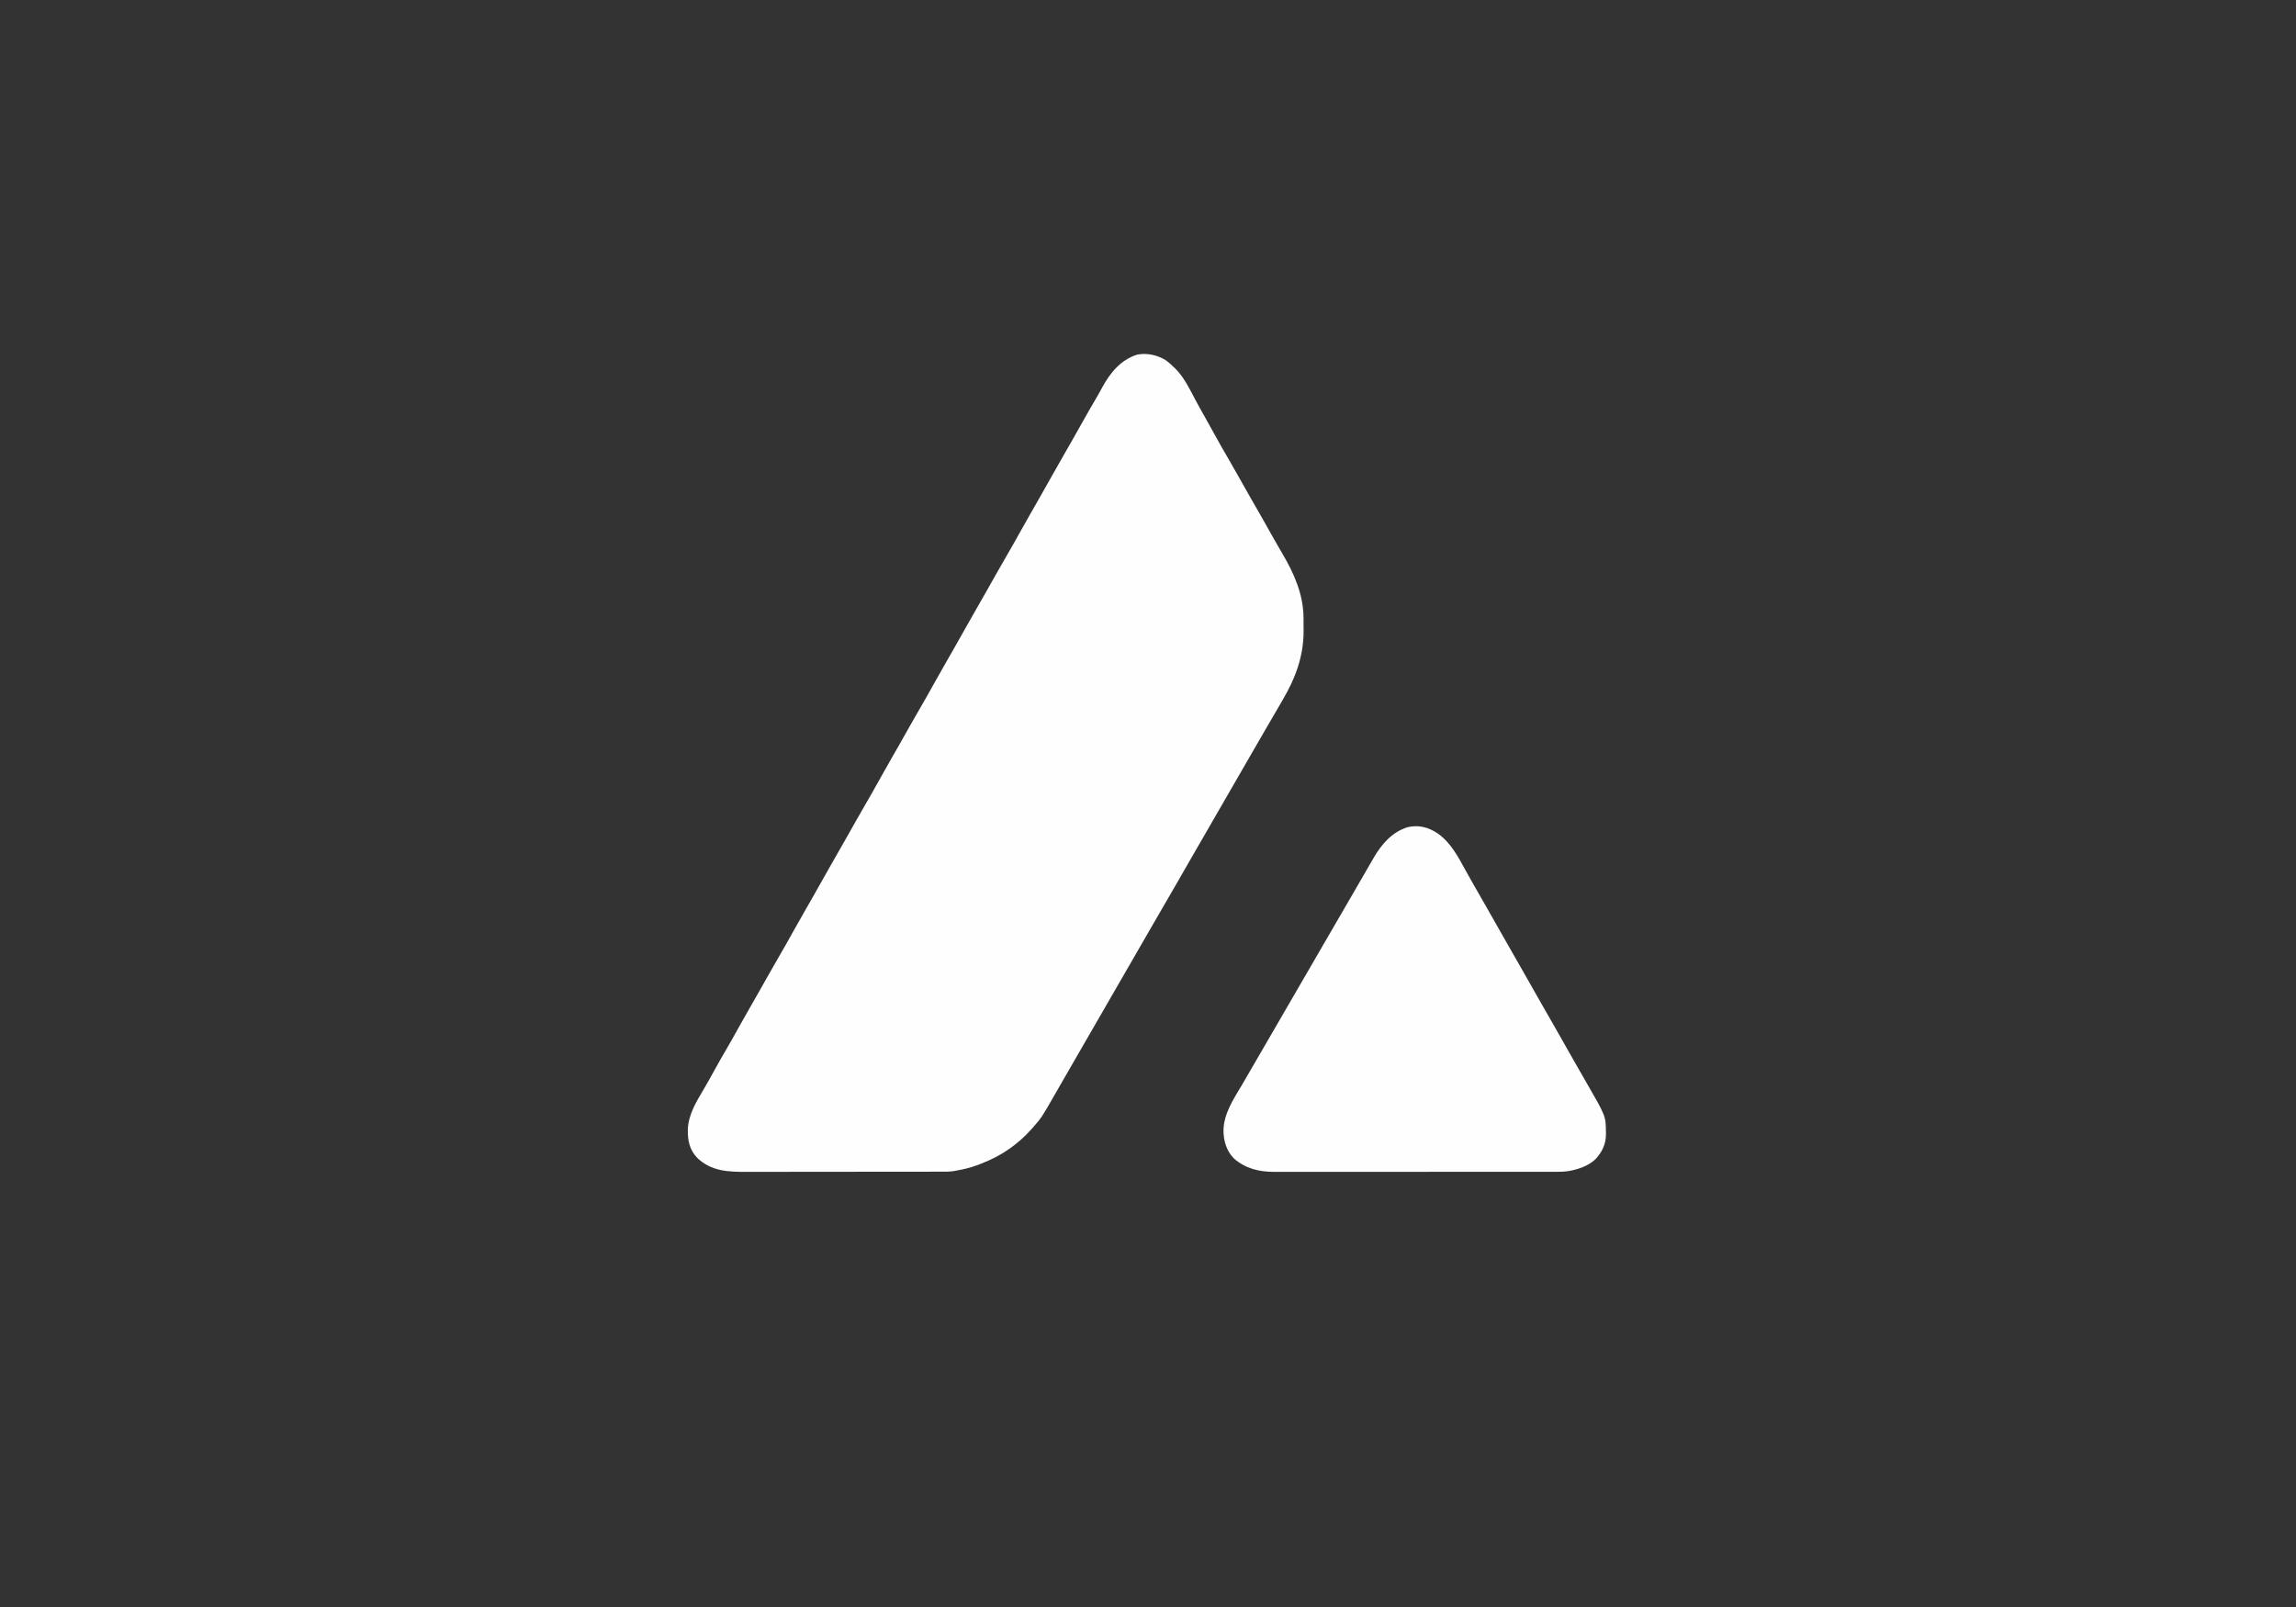 <?xml version="1.0" encoding="UTF-8"?>
<svg version="1.1" xmlns="http://www.w3.org/2000/svg" width="3000" height="2100">
<rect width="100%" height="100%" fill="#333333" stroke="none"/>
<path d="M0 0 C4.428 3.119 8.325 6.743 12.18 10.535 C12.859 11.202 13.538 11.868 14.238 12.555 C24.817 23.687 31.648 38.066 38.8 51.491 C43.127 59.613 47.591 67.645 52.146 75.641 C56.195 82.761 60.156 89.927 64.094 97.108 C69.926 107.739 75.887 118.275 82.035 128.727 C86.13 135.699 90.119 142.723 94.055 149.785 C99.005 158.668 104.003 167.522 109.055 176.348 C109.387 176.929 109.72 177.511 110.063 178.11 C112.434 182.252 114.806 186.394 117.18 190.535 C119.889 195.263 122.598 199.992 125.305 204.723 C125.637 205.303 125.969 205.884 126.312 206.482 C131.61 215.743 136.832 225.043 142.019 234.366 C145.506 240.614 149.086 246.798 152.732 252.955 C167.988 278.742 180.225 306.375 180.383 336.871 C180.389 337.749 180.394 338.628 180.4 339.532 C180.409 341.386 180.416 343.24 180.42 345.094 C180.43 347.868 180.461 350.641 180.492 353.414 C180.691 387.07 169.711 416.138 152.77 444.838 C151.296 447.338 149.841 449.847 148.395 452.363 C142.862 461.986 137.247 471.56 131.65 481.145 C125.419 491.825 119.243 502.538 113.071 513.253 C109.943 518.682 106.811 524.108 103.68 529.535 C102.43 531.702 101.18 533.868 99.93 536.035 C47.43 627.035 47.43 627.035 45.554 630.286 C44.306 632.449 43.059 634.612 41.811 636.774 C38.65 642.254 35.488 647.733 32.324 653.211 C26.567 663.182 20.817 673.157 15.117 683.16 C10.332 691.554 5.476 699.906 0.599 708.247 C-5.62 718.891 -11.776 729.571 -17.929 740.253 C-21.057 745.682 -24.189 751.108 -27.32 756.535 C-28.57 758.702 -29.82 760.868 -31.07 763.035 C-63.57 819.368 -96.07 875.702 -128.57 932.035 C-129.19 933.109 -129.809 934.182 -130.447 935.288 C-131.691 937.445 -132.937 939.602 -134.182 941.759 C-137.393 947.319 -140.594 952.884 -143.781 958.457 C-161.82 989.963 -161.82 989.963 -172.82 1002.535 C-173.251 1003.028 -173.682 1003.52 -174.125 1004.027 C-192.269 1024.635 -214.178 1039.92 -239.798 1049.758 C-241.652 1050.471 -243.499 1051.205 -245.344 1051.941 C-254.904 1055.596 -264.754 1057.791 -274.82 1059.535 C-276.261 1059.791 -276.261 1059.791 -277.731 1060.051 C-282.991 1060.791 -288.269 1060.68 -293.571 1060.676 C-295.34 1060.68 -295.34 1060.68 -297.145 1060.685 C-300.407 1060.692 -303.669 1060.694 -306.93 1060.695 C-310.453 1060.697 -313.976 1060.705 -317.499 1060.711 C-325.198 1060.725 -332.897 1060.731 -340.596 1060.735 C-345.408 1060.738 -350.221 1060.742 -355.033 1060.747 C-368.373 1060.759 -381.712 1060.769 -395.052 1060.773 C-395.905 1060.773 -396.758 1060.773 -397.637 1060.773 C-398.492 1060.774 -399.347 1060.774 -400.228 1060.774 C-401.961 1060.774 -403.693 1060.775 -405.426 1060.775 C-406.715 1060.776 -406.715 1060.776 -408.03 1060.776 C-421.942 1060.78 -435.854 1060.797 -449.766 1060.821 C-464.068 1060.845 -478.371 1060.857 -492.674 1060.858 C-500.697 1060.859 -508.719 1060.865 -516.742 1060.883 C-523.576 1060.898 -530.41 1060.903 -537.244 1060.895 C-540.725 1060.891 -544.206 1060.892 -547.688 1060.906 C-571.585 1060.987 -593.449 1060.128 -611.711 1042.734 C-622.051 1031.877 -624.345 1019.788 -624.09 1005.328 C-623.305 986.016 -613.115 969.437 -603.518 953.244 C-598.789 945.259 -594.272 937.177 -589.82 929.035 C-584.38 919.097 -578.792 909.262 -573.043 899.499 C-567.98 890.873 -563.122 882.141 -558.283 873.388 C-553.091 864.001 -547.796 854.679 -542.453 845.377 C-539.278 839.85 -536.111 834.318 -532.945 828.785 C-532.436 827.895 -532.436 827.895 -531.916 826.987 C-527.126 818.614 -522.391 810.212 -517.695 801.785 C-513.183 793.688 -508.579 785.652 -503.883 777.66 C-498.199 767.984 -492.712 758.21 -487.283 748.389 C-482.091 739.002 -476.796 729.679 -471.453 720.377 C-468.278 714.85 -465.11 709.318 -461.945 703.785 C-461.606 703.193 -461.268 702.601 -460.918 701.99 C-455.499 692.514 -450.147 683.002 -444.824 673.471 C-439.226 663.452 -433.53 653.491 -427.82 643.535 C-425.194 638.953 -422.568 634.37 -419.945 629.785 C-419.606 629.192 -419.266 628.599 -418.917 627.988 C-414.126 619.614 -409.391 611.212 -404.695 602.785 C-400.183 594.688 -395.579 586.652 -390.883 578.66 C-385.199 568.984 -379.712 559.21 -374.283 549.389 C-369.091 540.002 -363.796 530.679 -358.453 521.377 C-355.278 515.85 -352.111 510.318 -348.945 504.785 C-348.606 504.192 -348.266 503.599 -347.916 502.987 C-343.126 494.614 -338.391 486.212 -333.695 477.785 C-329.183 469.688 -324.579 461.652 -319.883 453.66 C-314.199 443.984 -308.712 434.21 -303.283 424.389 C-298.091 415.002 -292.796 405.679 -287.453 396.377 C-284.278 390.85 -281.11 385.318 -277.945 379.785 C-277.606 379.193 -277.268 378.601 -276.918 377.99 C-271.499 368.514 -266.147 359.002 -260.824 349.471 C-255.226 339.452 -249.53 329.491 -243.82 319.535 C-241.194 314.953 -238.568 310.37 -235.945 305.785 C-235.606 305.192 -235.266 304.599 -234.917 303.988 C-230.126 295.614 -225.391 287.212 -220.695 278.785 C-216.183 270.688 -211.579 262.652 -206.883 254.66 C-201.199 244.984 -195.712 235.21 -190.283 225.389 C-185.091 216.002 -179.796 206.679 -174.453 197.377 C-171.278 191.85 -168.11 186.318 -164.945 180.785 C-164.606 180.193 -164.268 179.601 -163.918 178.99 C-158.499 169.514 -153.147 160.002 -147.824 150.471 C-142.226 140.452 -136.53 130.491 -130.82 120.535 C-128.194 115.953 -125.568 111.37 -122.945 106.785 C-122.606 106.192 -122.266 105.599 -121.917 104.988 C-117.126 96.614 -112.391 88.212 -107.695 79.785 C-102.511 70.483 -97.199 61.263 -91.797 52.086 C-88.701 46.812 -85.695 41.508 -82.797 36.122 C-72.393 16.835 -58.62 -0.134 -37 -7.047 C-24.2 -9.501 -11.102 -6.649 0 0 Z " fill="#FEFEFE" transform="translate(1522.82,470.465)"/>
<path d="M0 0 C16.975 12.285 26.282 30.144 36.092 48.2 C39.636 54.707 43.312 61.137 47 67.562 C47.668 68.728 48.336 69.894 49.004 71.06 C50.346 73.403 51.689 75.745 53.033 78.087 C56.445 84.034 59.848 89.985 63.25 95.938 C63.585 96.523 63.919 97.108 64.264 97.712 C69.249 106.431 74.201 115.167 79.136 123.915 C83.359 131.394 87.612 138.856 91.875 146.312 C92.376 147.19 92.376 147.19 92.888 148.084 C95.279 152.265 97.671 156.445 100.062 160.625 C102.792 165.395 105.522 170.166 108.25 174.938 C108.752 175.815 108.752 175.815 109.264 176.711 C114.248 185.43 119.201 194.167 124.136 202.915 C128.359 210.394 132.612 217.856 136.875 225.312 C137.376 226.19 137.376 226.19 137.888 227.084 C140.279 231.265 142.671 235.445 145.062 239.625 C147.792 244.395 150.522 249.166 153.25 253.938 C153.752 254.815 153.752 254.815 154.264 255.711 C159.248 264.43 164.201 273.167 169.136 281.915 C173.025 288.802 176.937 295.675 180.863 302.541 C181.873 304.309 182.883 306.077 183.893 307.845 C187.012 313.304 190.138 318.76 193.281 324.205 C219.192 369.094 219.192 369.094 219.375 389.188 C219.404 390.222 219.433 391.256 219.463 392.322 C219.569 405.315 214.623 415.741 205.938 425.25 C197.816 432.926 187.781 437.025 177.062 439.625 C176.418 439.793 175.773 439.961 175.109 440.134 C167.104 442.004 159.126 441.907 150.958 441.886 C149.33 441.889 147.703 441.893 146.075 441.897 C141.621 441.908 137.167 441.905 132.713 441.901 C127.901 441.899 123.09 441.908 118.279 441.915 C108.86 441.928 99.441 441.93 90.022 441.927 C82.364 441.926 74.705 441.927 67.047 441.932 C65.411 441.932 65.411 441.932 63.741 441.933 C61.525 441.935 59.309 441.936 57.092 441.937 C36.316 441.948 15.54 441.946 -5.236 441.94 C-24.228 441.934 -43.22 441.946 -62.212 441.965 C-81.728 441.984 -101.243 441.992 -120.759 441.989 C-131.709 441.987 -142.66 441.989 -153.611 442.003 C-162.934 442.015 -172.257 442.017 -181.581 442.005 C-186.334 441.999 -191.087 441.998 -195.84 442.01 C-200.199 442.02 -204.557 442.017 -208.916 442.003 C-210.485 442.001 -212.055 442.003 -213.624 442.011 C-233.566 442.106 -251.929 437.722 -267.062 424.125 C-276.663 414.141 -280.382 400.836 -280.299 387.332 C-279.75 365.29 -266.719 346.166 -255.832 327.833 C-252.656 322.455 -249.549 317.039 -246.438 311.625 C-241.059 302.286 -235.645 292.969 -230.207 283.664 C-225.925 276.332 -221.675 268.982 -217.438 261.625 C-212.058 252.286 -206.645 242.969 -201.207 233.664 C-196.925 226.332 -192.675 218.982 -188.438 211.625 C-183.058 202.286 -177.645 192.969 -172.207 183.664 C-167.925 176.332 -163.675 168.982 -159.438 161.625 C-154.058 152.286 -148.645 142.969 -143.207 133.664 C-138.925 126.332 -134.675 118.982 -130.438 111.625 C-125.057 102.284 -119.643 92.964 -114.203 83.657 C-110.59 77.472 -107.002 71.273 -103.432 65.063 C-100.929 60.711 -98.417 56.365 -95.902 52.021 C-94.554 49.69 -93.208 47.359 -91.863 45.026 C-90.113 41.991 -88.351 38.963 -86.583 35.939 C-85.601 34.253 -84.627 32.561 -83.655 30.87 C-73.34 13.297 -59.868 -2.049 -39.938 -8.375 C-25.431 -11.889 -12.081 -8.306 0 0 Z " fill="#FEFEFE" transform="translate(1878.938,1089.375)"/>
</svg>
